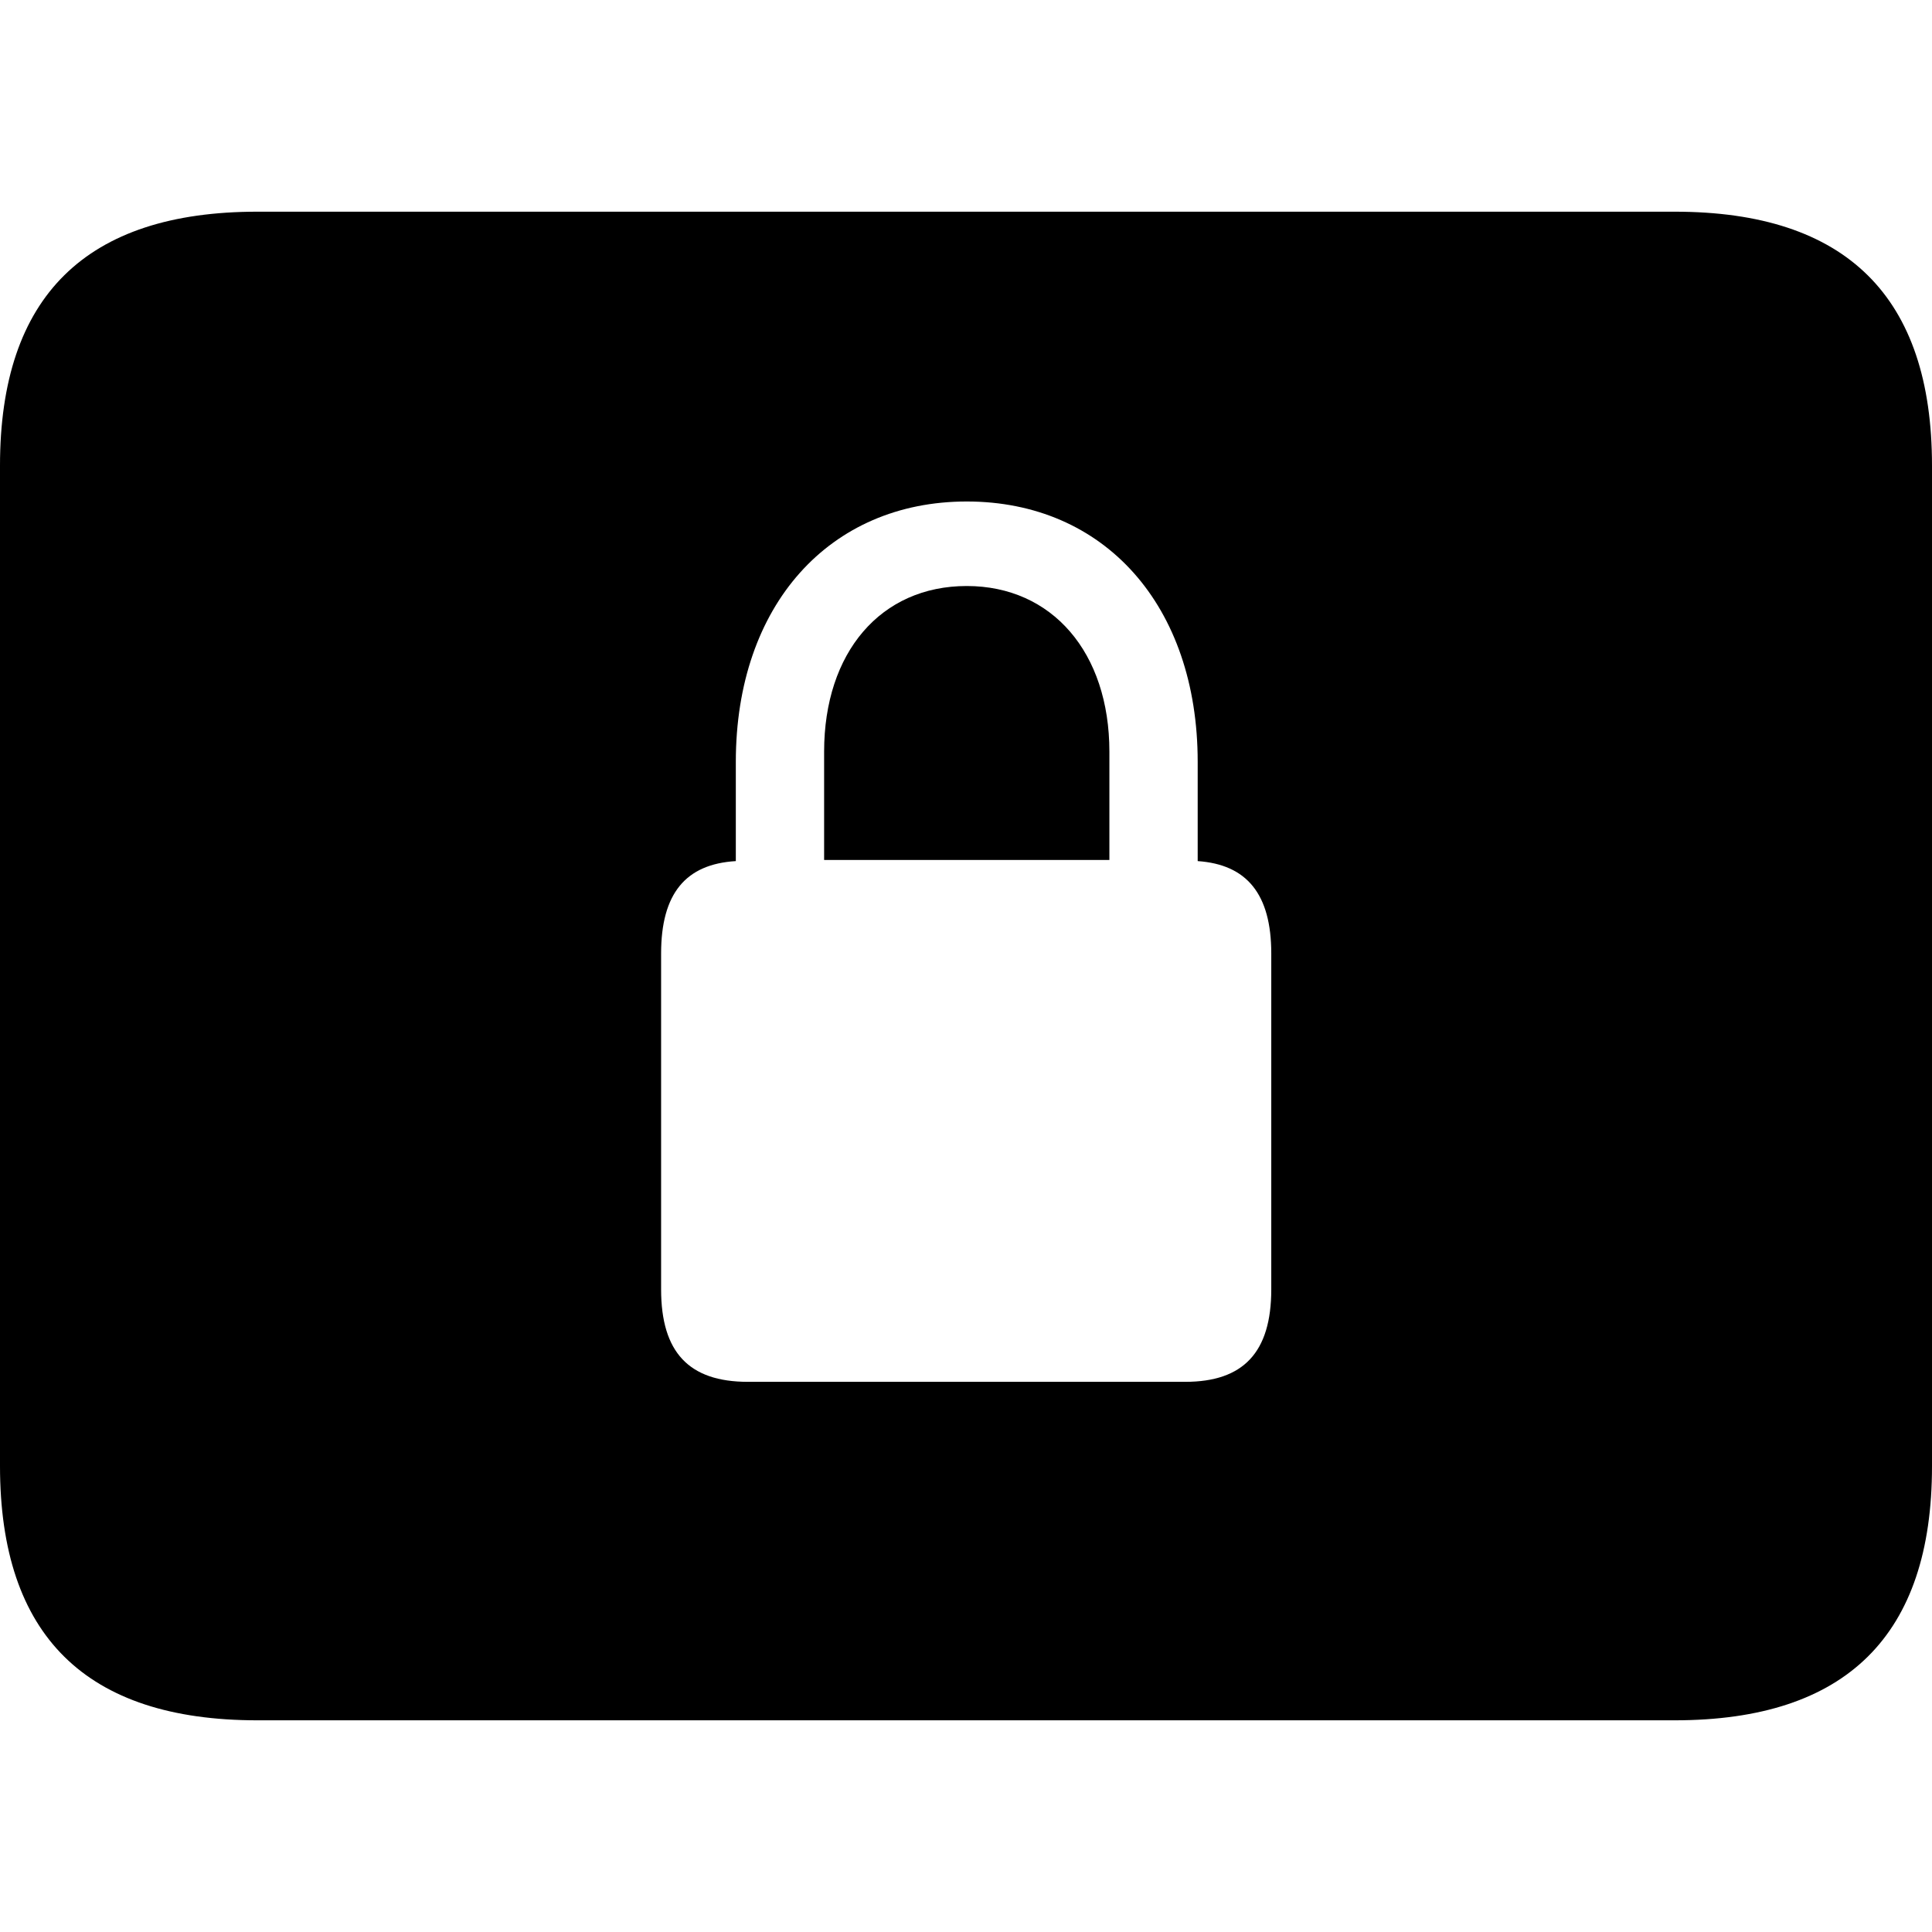 <?xml version="1.0" ?><!-- Generator: Adobe Illustrator 25.0.0, SVG Export Plug-In . SVG Version: 6.00 Build 0)  --><svg xmlns="http://www.w3.org/2000/svg" xmlns:xlink="http://www.w3.org/1999/xlink" version="1.1" id="Layer_1" x="0px" y="0px" viewBox="0 0 512 512" style="enable-background:new 0 0 512 512;" xml:space="preserve">
<path d="M68.2,455.9h375.6c45.6,0,68.2-22.6,68.2-67.3V123.4c0-44.7-22.6-67.3-68.2-67.3H68.2C22.8,56.1,0,78.5,0,123.4v265.1  C0,433.5,22.8,455.9,68.2,455.9z M175.2,341.7v-89c0-15.9,6.5-23.7,19.8-24.5v-26.3c0-41.5,24.8-69,61.2-69  c36.5,0,61.2,27.6,61.2,69v26.3c13,0.9,19.5,8.7,19.5,24.5v89c0,16.7-7.4,24.5-22.8,24.5H198.2C182.6,366.2,175.2,358.4,175.2,341.7  z M218.4,227.9H294v-28.7c0-26.3-15.2-43.9-37.8-43.9c-22.8,0-37.8,17.6-37.8,43.9V227.9z"/>
</svg>